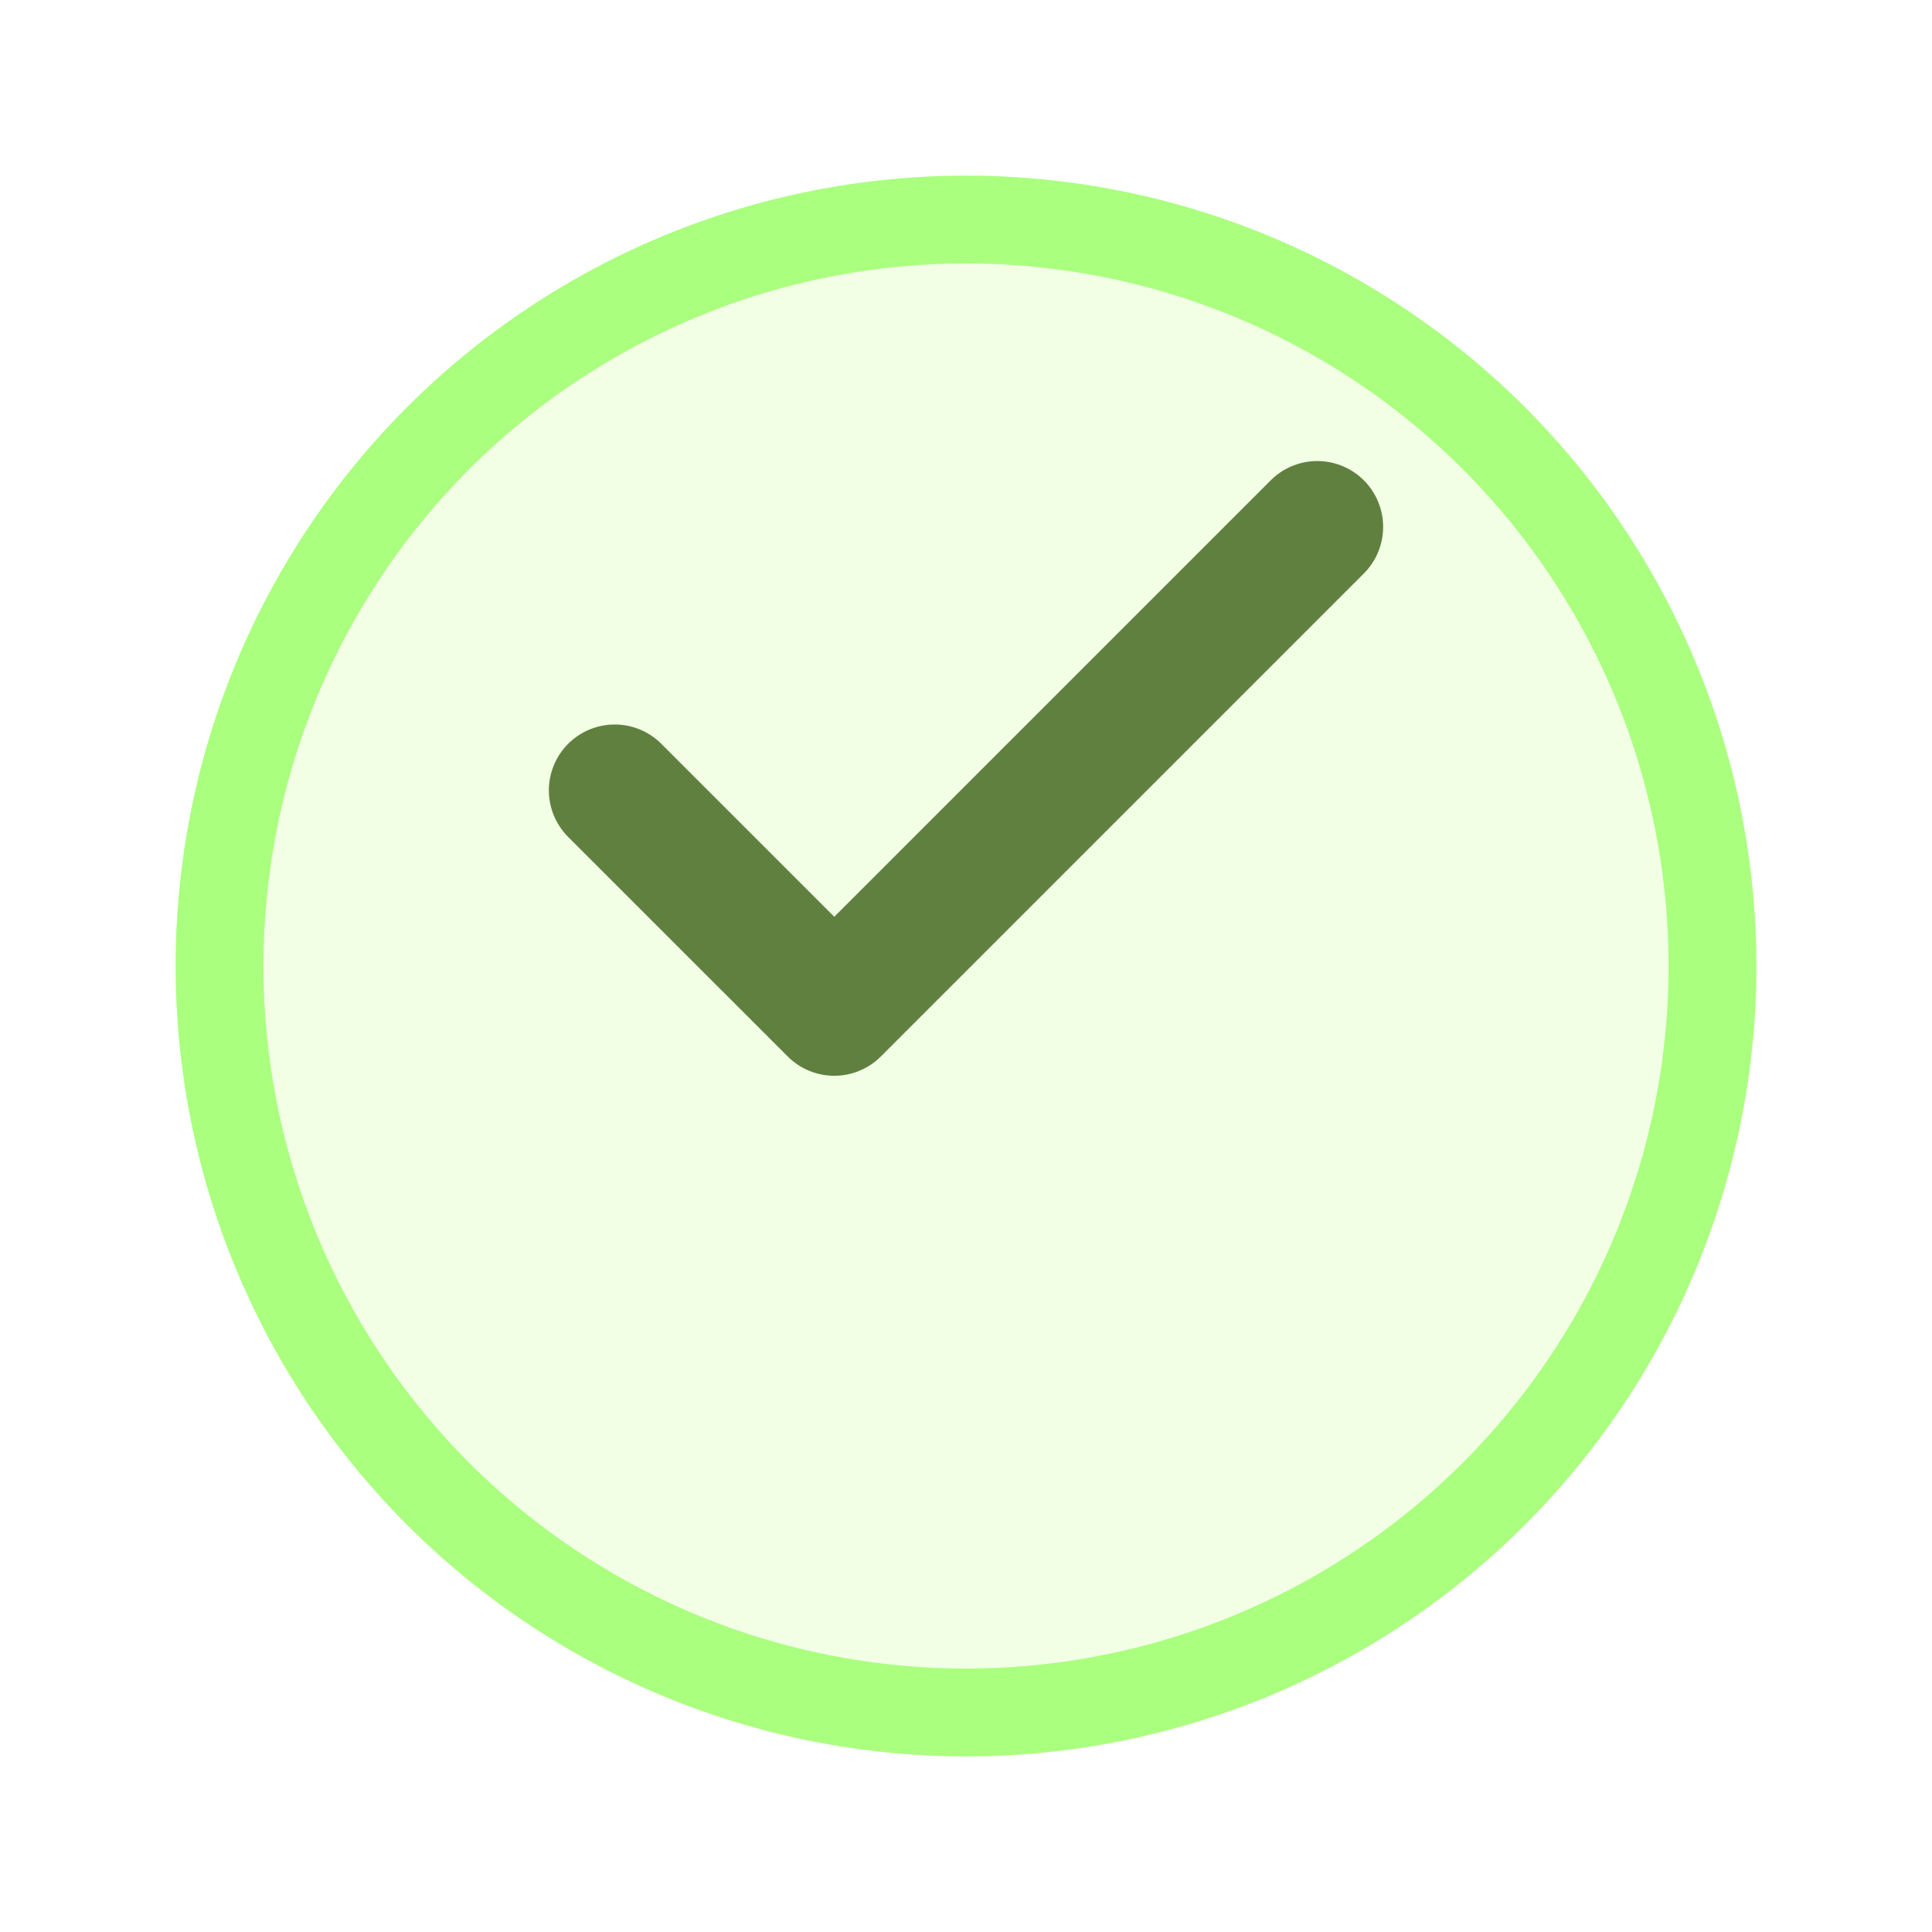 <svg width="44" height="44" viewBox="0 0 44 44" fill="none" xmlns="http://www.w3.org/2000/svg">
<g id="Group 12">
<g id="Ellipse 41" filter="url(#filter0_d_23_863)">
<circle cx="22" cy="18" r="18" fill="#F2FFE5"/>
<circle cx="22" cy="18" r="17" stroke="#AAFF7F" stroke-width="2"/>
</g>
<path id="Vector" d="M30 12L19 23L14 18" stroke="#608040" stroke-width="3" stroke-linecap="round" stroke-linejoin="round"/>
</g>
<defs>
<filter id="filter0_d_23_863" x="0" y="0" width="44" height="44" filterUnits="userSpaceOnUse" color-interpolation-filters="sRGB">
<feFlood flood-opacity="0" result="BackgroundImageFix"/>
<feColorMatrix in="SourceAlpha" type="matrix" values="0 0 0 0 0 0 0 0 0 0 0 0 0 0 0 0 0 0 127 0" result="hardAlpha"/>
<feOffset dy="4"/>
<feGaussianBlur stdDeviation="2"/>
<feComposite in2="hardAlpha" operator="out"/>
<feColorMatrix type="matrix" values="0 0 0 0 0.562 0 0 0 0 0.75 0 0 0 0 0.374 0 0 0 0.25 0"/>
<feBlend mode="normal" in2="BackgroundImageFix" result="effect1_dropShadow_23_863"/>
<feBlend mode="normal" in="SourceGraphic" in2="effect1_dropShadow_23_863" result="shape"/>
</filter>
</defs>
</svg>
